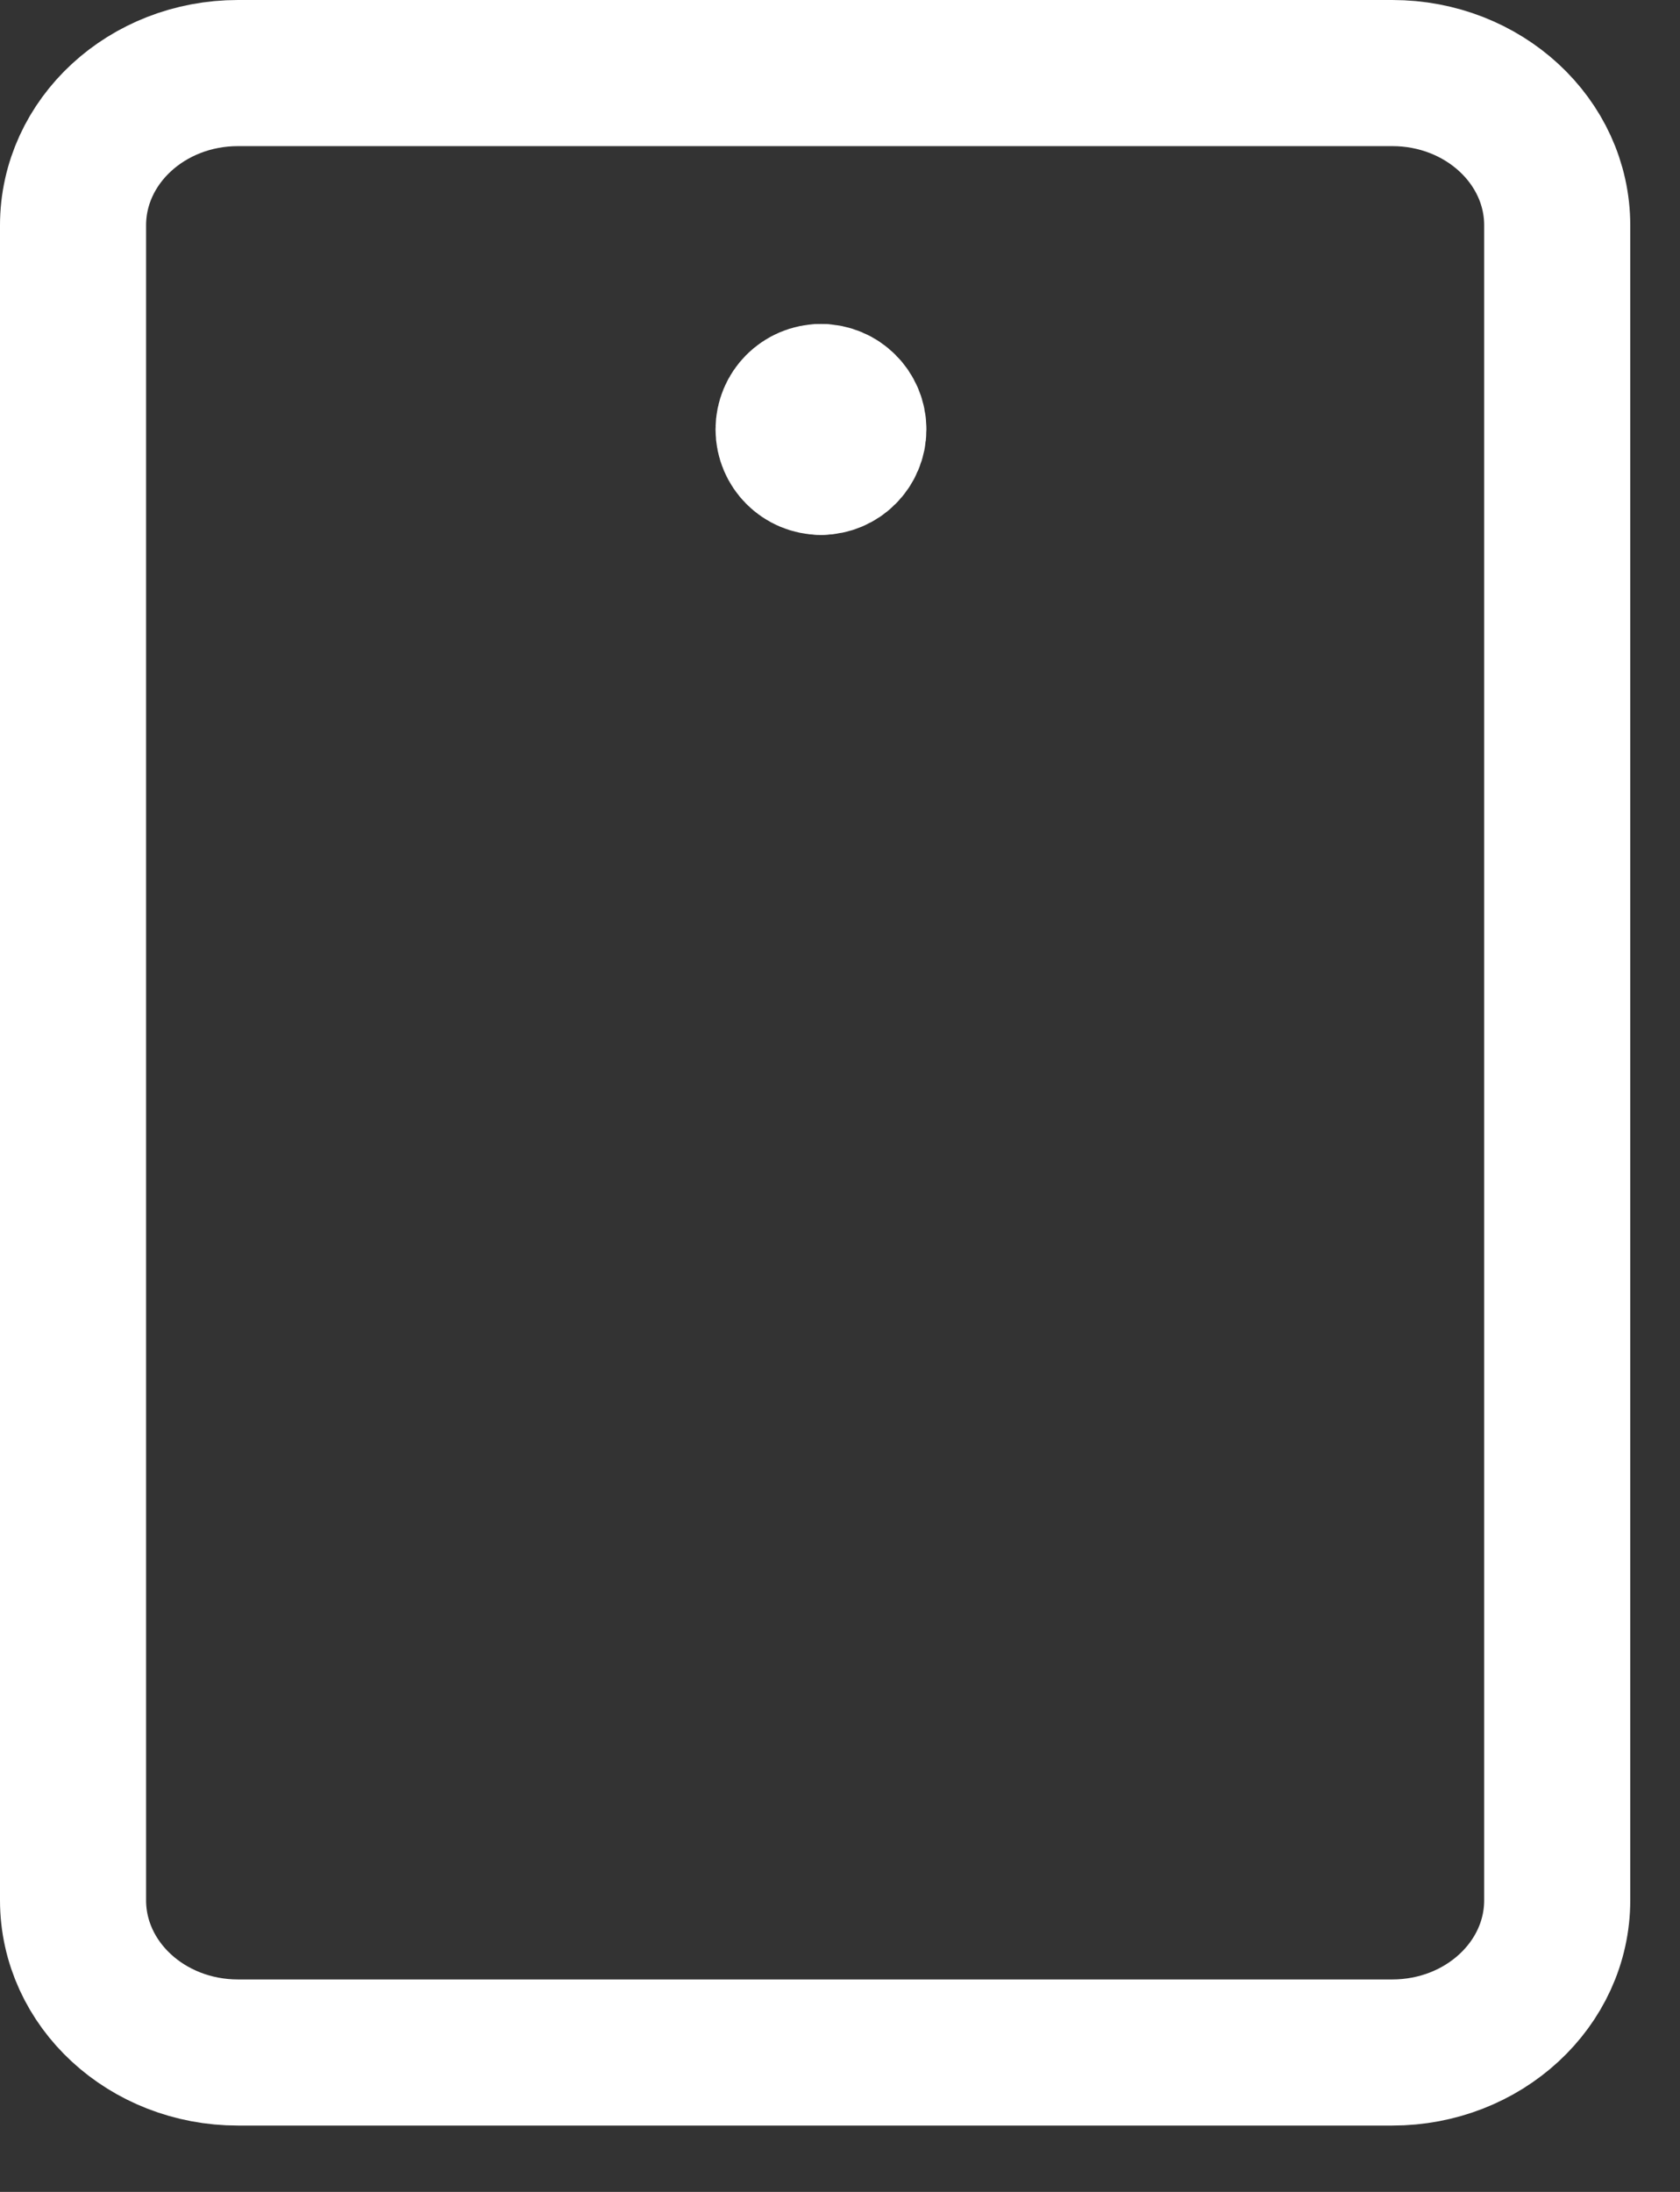 <svg width="23" height="30" viewBox="0 0 23 30" fill="none" xmlns="http://www.w3.org/2000/svg">
<rect x="0" y="0" width="23" height="30" fill="#333333" stroke="none"/>
<path d="M11.239 6.321C10.994 6.321 10.796 6.122 10.796 5.877C10.796 5.632 10.994 5.434 11.239 5.434" stroke="white" stroke-width="2" stroke-linecap="round" stroke-linejoin="round"/>
<path d="M11.239 6.321C11.484 6.321 11.683 6.122 11.683 5.877C11.683 5.632 11.484 5.434 11.239 5.434" stroke="white" stroke-width="2" stroke-linecap="round" stroke-linejoin="round"/>
<path d="M19.061 1H3.258C2.011 1 1 1.933 1 3.084V26.008C1 27.159 2.011 28.092 3.258 28.092H19.061C20.308 28.092 21.319 27.159 21.319 26.008V3.084C21.319 1.933 20.308 1 19.061 1Z" stroke="white" stroke-width="2" stroke-linecap="round" stroke-linejoin="round"/>
</svg>
